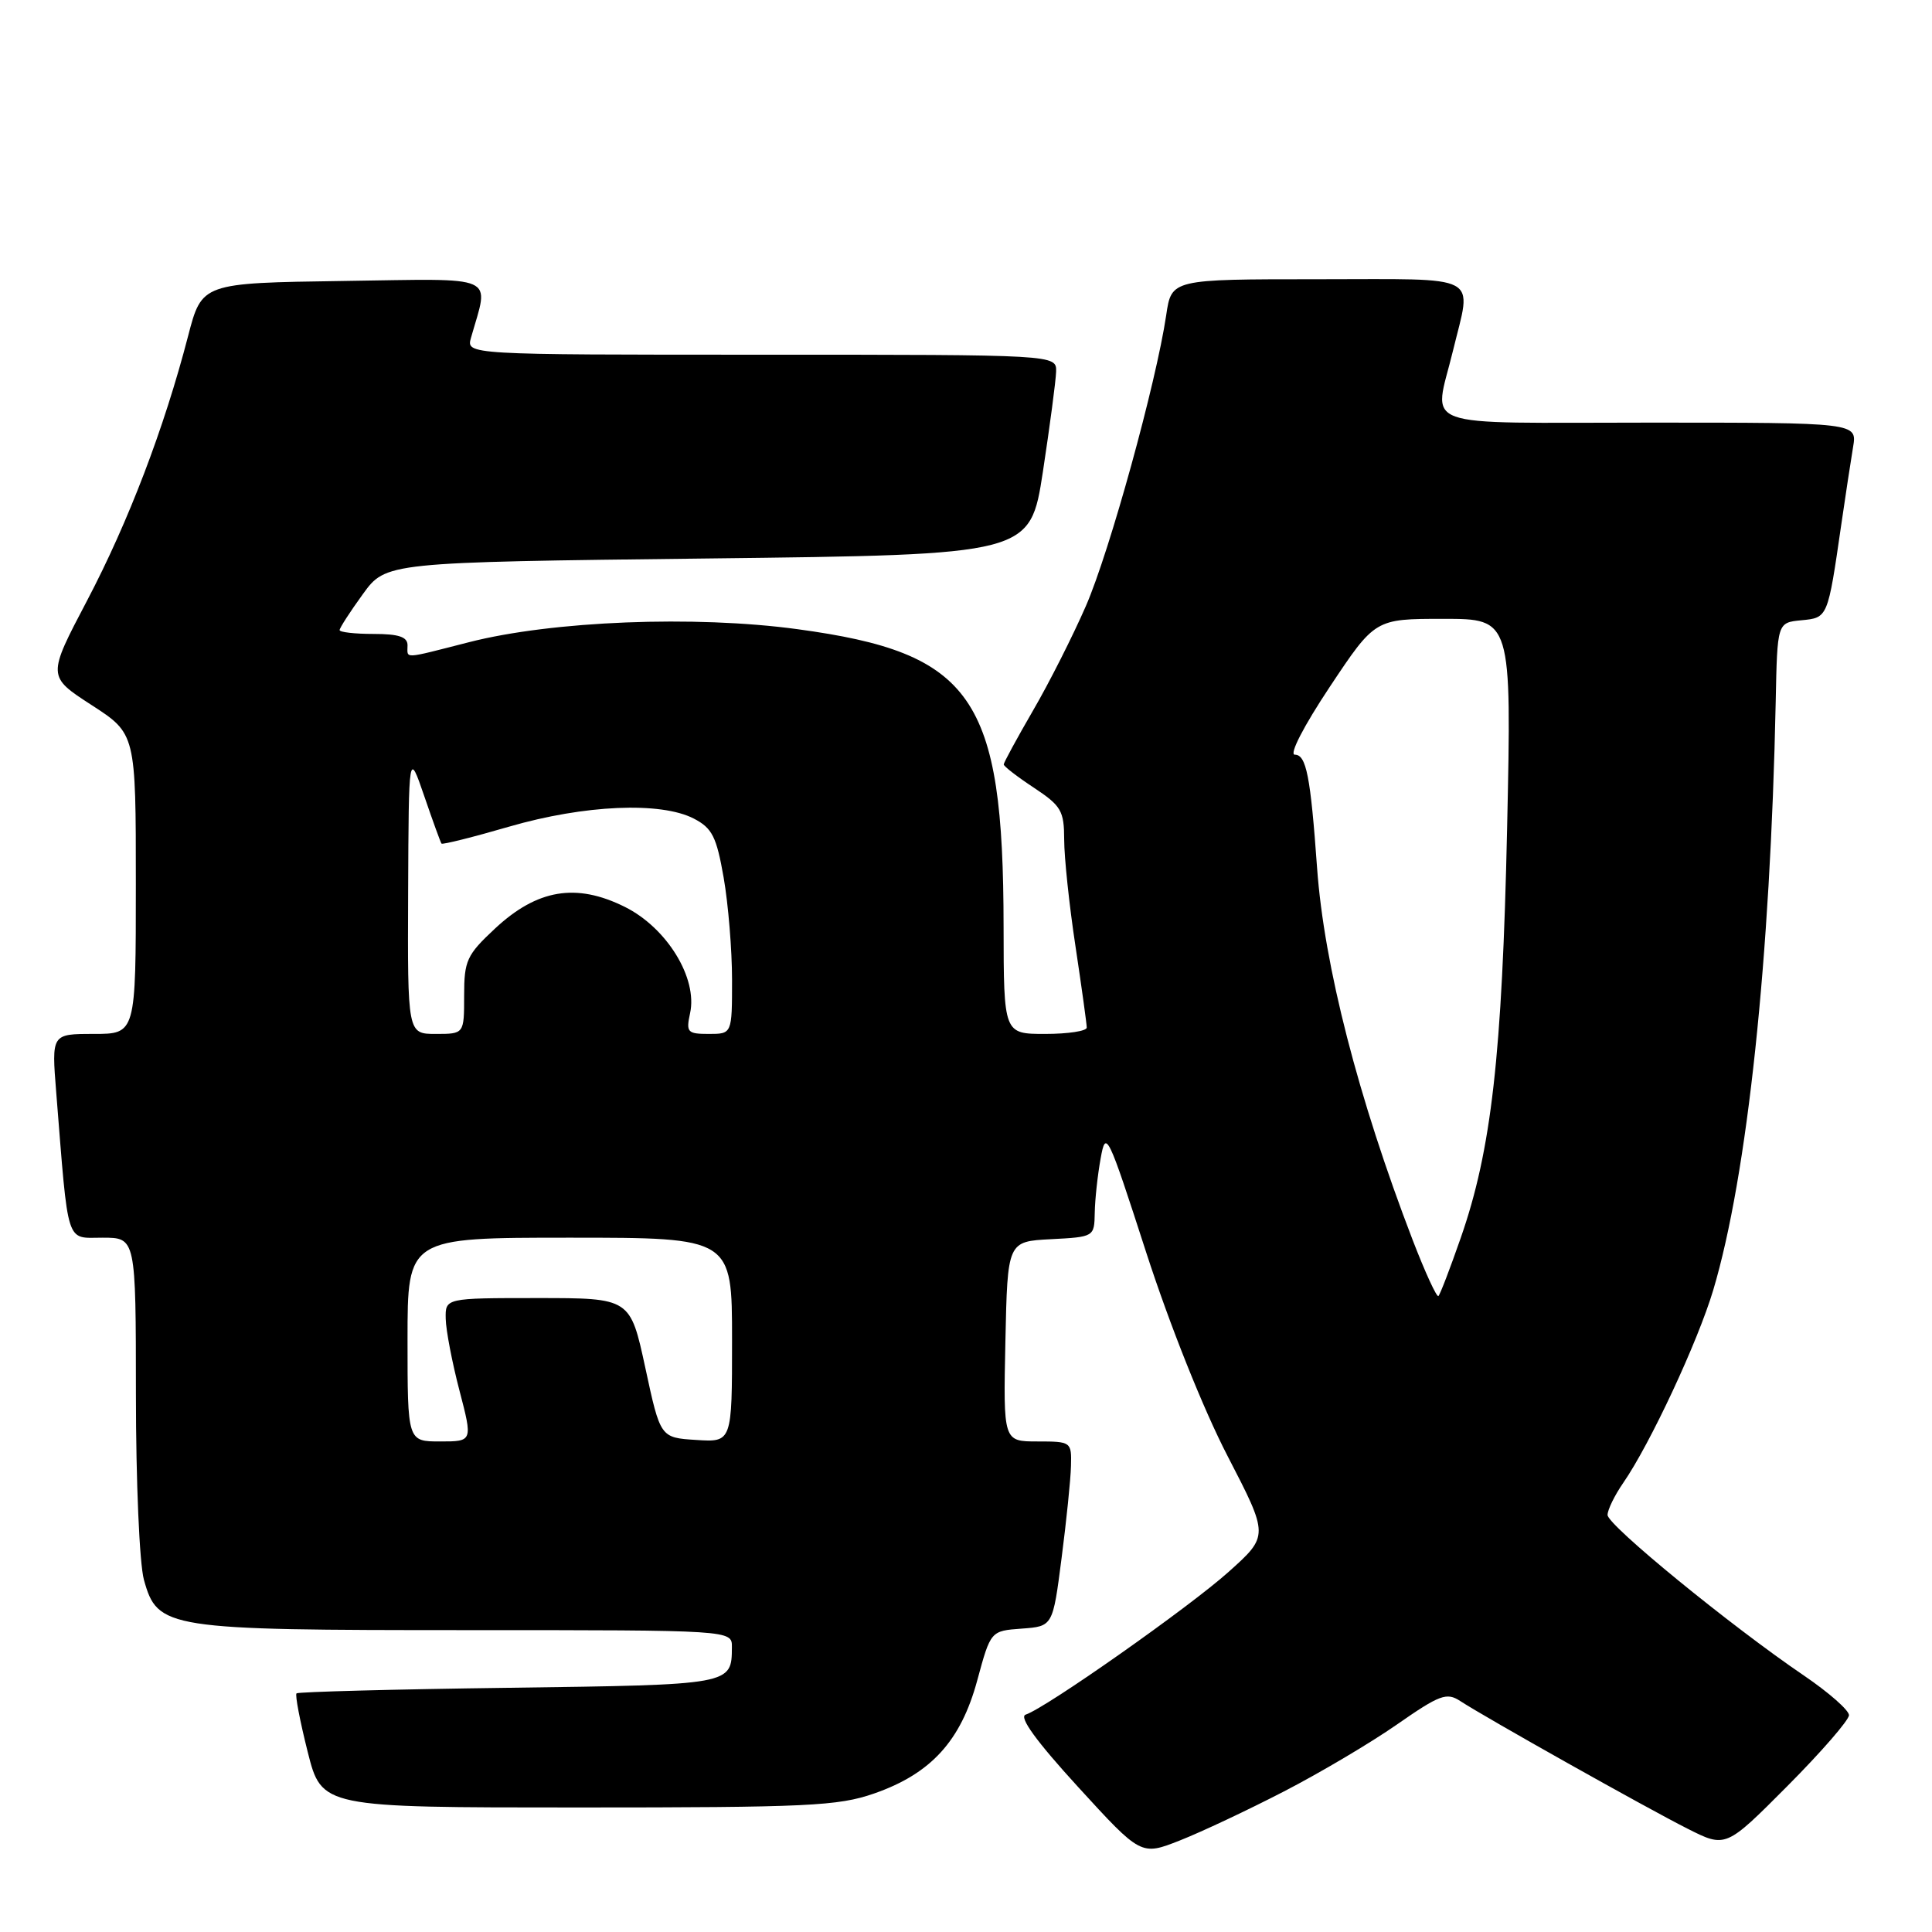 <?xml version="1.0" encoding="UTF-8" standalone="no"?>
<!DOCTYPE svg PUBLIC "-//W3C//DTD SVG 1.1//EN" "http://www.w3.org/Graphics/SVG/1.1/DTD/svg11.dtd" >
<svg xmlns="http://www.w3.org/2000/svg" xmlns:xlink="http://www.w3.org/1999/xlink" version="1.1" viewBox="0 0 256 256">
 <g >
 <path fill="currentColor"
d=" M 170.12 237.38 C 174.87 234.93 181.61 230.94 185.11 228.50 C 190.77 224.56 191.69 224.22 193.48 225.39 C 196.86 227.60 218.17 239.57 223.59 242.30 C 228.67 244.87 228.67 244.87 236.84 236.66 C 241.33 232.15 245.00 227.92 245.00 227.27 C 245.00 226.61 242.31 224.25 239.03 222.02 C 229.31 215.42 213.00 202.08 213.01 200.74 C 213.01 200.06 213.94 198.15 215.08 196.50 C 218.65 191.34 224.97 177.78 227.01 170.95 C 231.54 155.78 234.59 126.97 235.29 93.00 C 235.50 82.50 235.50 82.50 238.68 82.19 C 242.21 81.85 242.18 81.92 243.98 69.50 C 244.54 65.65 245.24 61.04 245.54 59.25 C 246.09 56.00 246.09 56.00 218.55 56.00 C 187.22 56.00 189.98 57.01 192.52 46.50 C 195.03 36.12 196.68 37.00 174.61 37.00 C 155.23 37.00 155.23 37.00 154.53 41.75 C 153.20 50.73 147.03 73.09 143.89 80.29 C 142.16 84.26 139.01 90.50 136.87 94.17 C 134.74 97.85 133.00 101.05 133.00 101.29 C 133.00 101.54 134.80 102.93 137.00 104.38 C 140.62 106.78 141.00 107.43 141.01 111.26 C 141.01 113.59 141.68 119.96 142.51 125.41 C 143.33 130.86 144.00 135.70 144.00 136.16 C 144.00 136.62 141.53 137.00 138.50 137.00 C 133.00 137.00 133.00 137.00 132.98 122.75 C 132.95 92.32 128.92 86.52 105.67 83.37 C 92.06 81.52 73.19 82.27 62.16 85.09 C 53.22 87.37 54.00 87.33 54.00 85.50 C 54.00 84.39 52.83 84.00 49.50 84.00 C 47.02 84.00 45.00 83.77 45.00 83.49 C 45.00 83.21 46.38 81.07 48.07 78.74 C 51.14 74.50 51.14 74.50 93.82 74.00 C 136.50 73.50 136.50 73.50 138.19 62.50 C 139.11 56.45 139.90 50.49 139.94 49.25 C 140.00 47.00 140.00 47.00 100.88 47.00 C 61.77 47.00 61.77 47.00 62.41 44.75 C 64.82 36.27 66.30 36.93 45.50 37.23 C 26.75 37.50 26.75 37.50 24.92 44.54 C 21.75 56.76 17.01 69.16 11.55 79.56 C 6.26 89.62 6.26 89.62 12.13 93.42 C 18.00 97.22 18.00 97.22 18.00 117.11 C 18.00 137.00 18.00 137.00 12.41 137.00 C 6.83 137.00 6.83 137.00 7.45 144.75 C 9.10 165.38 8.66 164.00 13.60 164.00 C 18.00 164.00 18.00 164.00 18.01 184.75 C 18.01 196.32 18.48 207.19 19.07 209.33 C 20.88 215.83 21.96 216.00 61.97 216.00 C 97.00 216.00 97.00 216.00 96.98 218.25 C 96.95 223.26 97.06 223.24 67.44 223.64 C 52.16 223.84 39.49 224.18 39.29 224.38 C 39.08 224.59 39.75 228.07 40.77 232.13 C 42.63 239.50 42.63 239.50 76.56 239.50 C 107.03 239.50 111.04 239.31 115.82 237.65 C 123.37 235.02 127.32 230.68 129.49 222.66 C 131.27 216.10 131.27 216.10 135.38 215.80 C 139.50 215.50 139.50 215.50 140.66 206.50 C 141.30 201.55 141.87 196.04 141.91 194.25 C 142.00 191.05 141.93 191.00 137.47 191.00 C 132.94 191.00 132.94 191.00 133.22 177.75 C 133.50 164.50 133.50 164.50 139.25 164.20 C 144.98 163.90 145.00 163.89 145.06 160.70 C 145.09 158.94 145.44 155.70 145.84 153.50 C 146.53 149.65 146.76 150.13 151.87 165.93 C 154.99 175.56 159.45 186.74 162.66 192.93 C 168.13 203.50 168.13 203.50 162.81 208.27 C 157.61 212.94 138.64 226.29 135.90 227.20 C 134.98 227.51 137.32 230.73 142.85 236.78 C 151.19 245.90 151.19 245.90 156.34 243.87 C 159.18 242.75 165.38 239.83 170.12 237.38 Z  M 54.00 177.50 C 54.00 164.00 54.00 164.00 75.50 164.00 C 97.00 164.00 97.00 164.00 97.00 177.55 C 97.00 191.11 97.00 191.11 92.25 190.80 C 87.50 190.50 87.50 190.50 85.51 181.25 C 83.51 172.00 83.51 172.00 71.26 172.00 C 59.00 172.00 59.00 172.00 59.06 174.75 C 59.09 176.26 59.91 180.54 60.88 184.25 C 62.64 191.00 62.64 191.00 58.32 191.00 C 54.00 191.00 54.00 191.00 54.00 177.50 Z  M 187.19 164.32 C 179.95 145.46 175.45 127.93 174.52 115.00 C 173.65 102.84 173.09 100.00 171.57 100.00 C 170.79 100.00 172.74 96.22 176.21 91.00 C 182.20 82.00 182.20 82.00 191.25 82.00 C 200.30 82.00 200.30 82.00 199.70 109.75 C 199.04 139.91 197.62 152.40 193.54 164.07 C 192.15 168.06 190.83 171.51 190.60 171.73 C 190.38 171.95 188.85 168.62 187.19 164.32 Z  M 54.08 118.25 C 54.16 99.50 54.16 99.50 56.22 105.50 C 57.35 108.80 58.38 111.63 58.50 111.78 C 58.63 111.94 62.67 110.93 67.48 109.53 C 77.46 106.64 87.56 106.20 91.94 108.47 C 94.37 109.73 94.94 110.86 95.89 116.30 C 96.50 119.80 97.00 125.89 97.00 129.83 C 97.00 137.00 97.00 137.00 93.92 137.00 C 91.08 137.00 90.89 136.78 91.44 134.25 C 92.46 129.60 88.36 122.93 82.78 120.16 C 76.34 116.96 71.18 117.83 65.59 123.04 C 61.84 126.54 61.50 127.28 61.50 131.93 C 61.50 137.00 61.50 137.00 57.75 137.00 C 54.00 137.00 54.00 137.00 54.08 118.25 Z "/>
</g>
</svg>